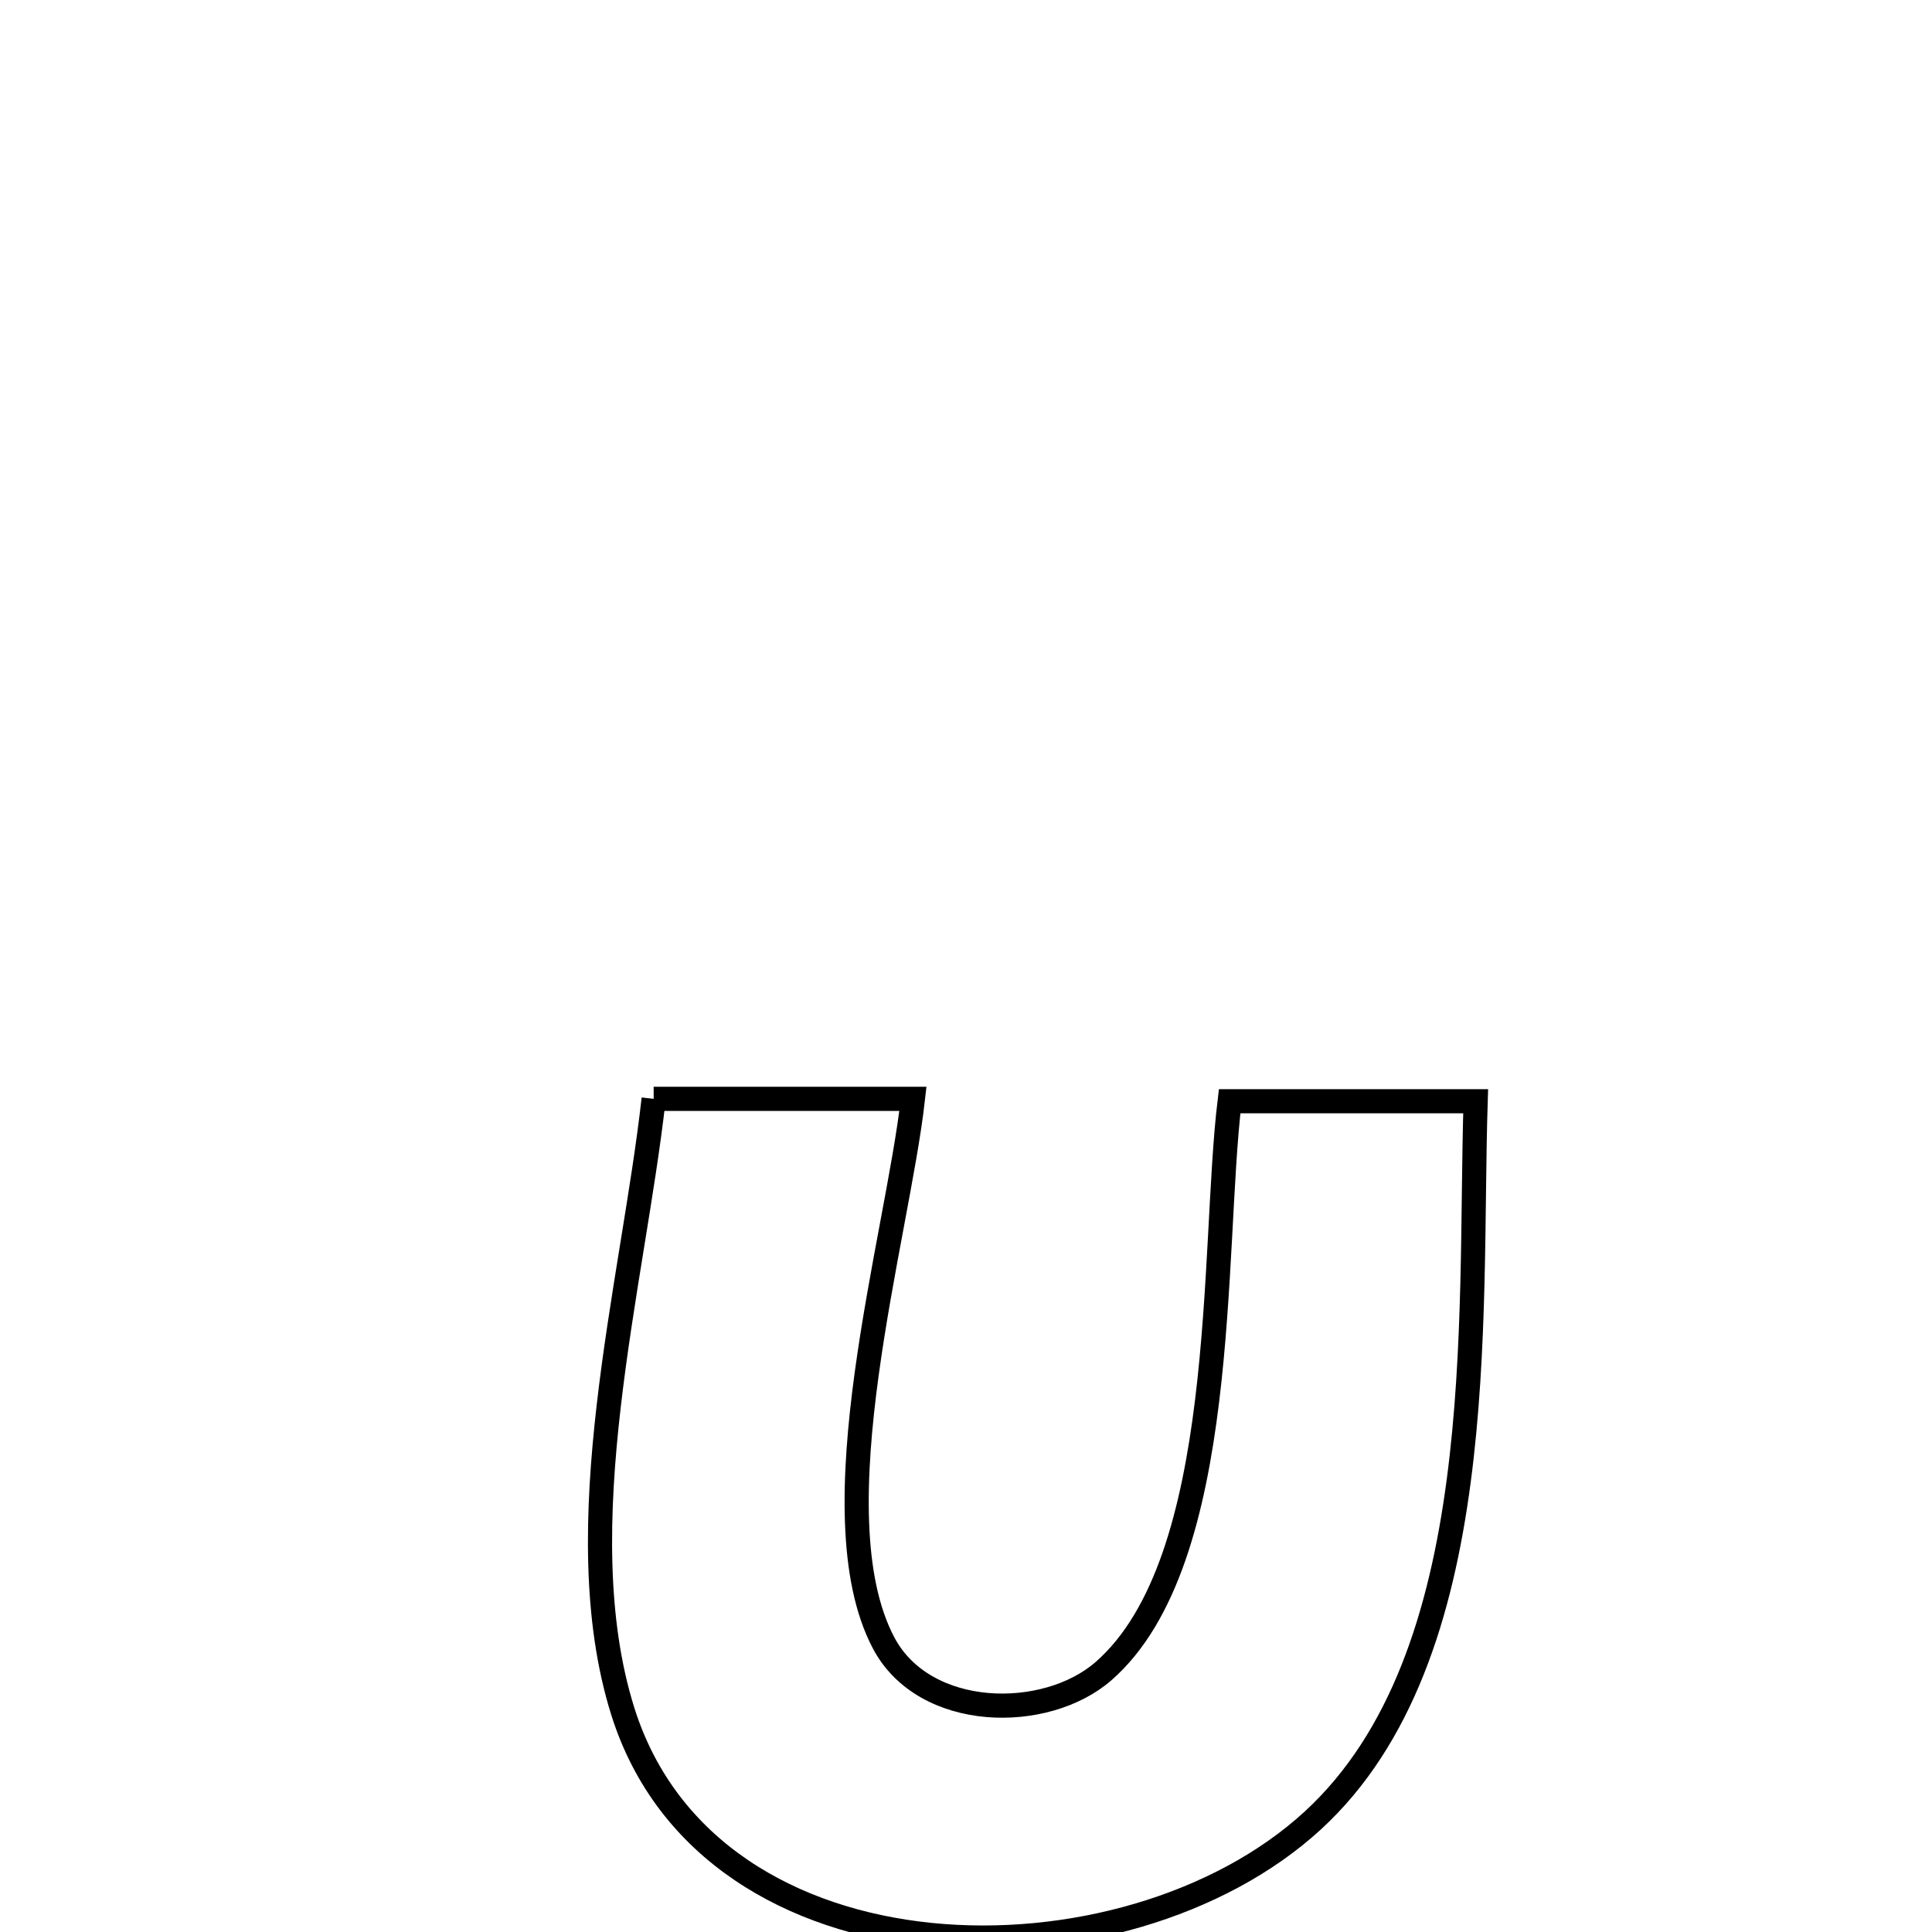 <svg xmlns="http://www.w3.org/2000/svg" viewBox="0.0 0.0 24.0 24.0" height="200px" width="200px"><path fill="none" stroke="black" stroke-width=".3" stroke-opacity="1.0"  filling="0" d="M8.12 13.65 L8.12 13.65 C9.194 13.65 10.268 13.65 11.341 13.65 L11.341 13.65 C11.147 15.372 10.124 18.791 10.976 20.408 C11.484 21.371 12.992 21.388 13.711 20.757 C15.275 19.386 15.049 15.547 15.275 13.68 L15.275 13.68 C16.294 13.68 17.312 13.68 18.331 13.68 L18.331 13.68 C18.288 15.039 18.338 16.762 18.12 18.401 C17.903 20.04 17.419 21.593 16.31 22.613 C15.143 23.686 13.271 24.211 11.555 24.036 C9.839 23.861 8.279 22.986 7.736 21.257 C7.378 20.115 7.409 18.791 7.562 17.464 C7.715 16.137 7.99 14.807 8.12 13.65 L8.12 13.65"></path></svg>